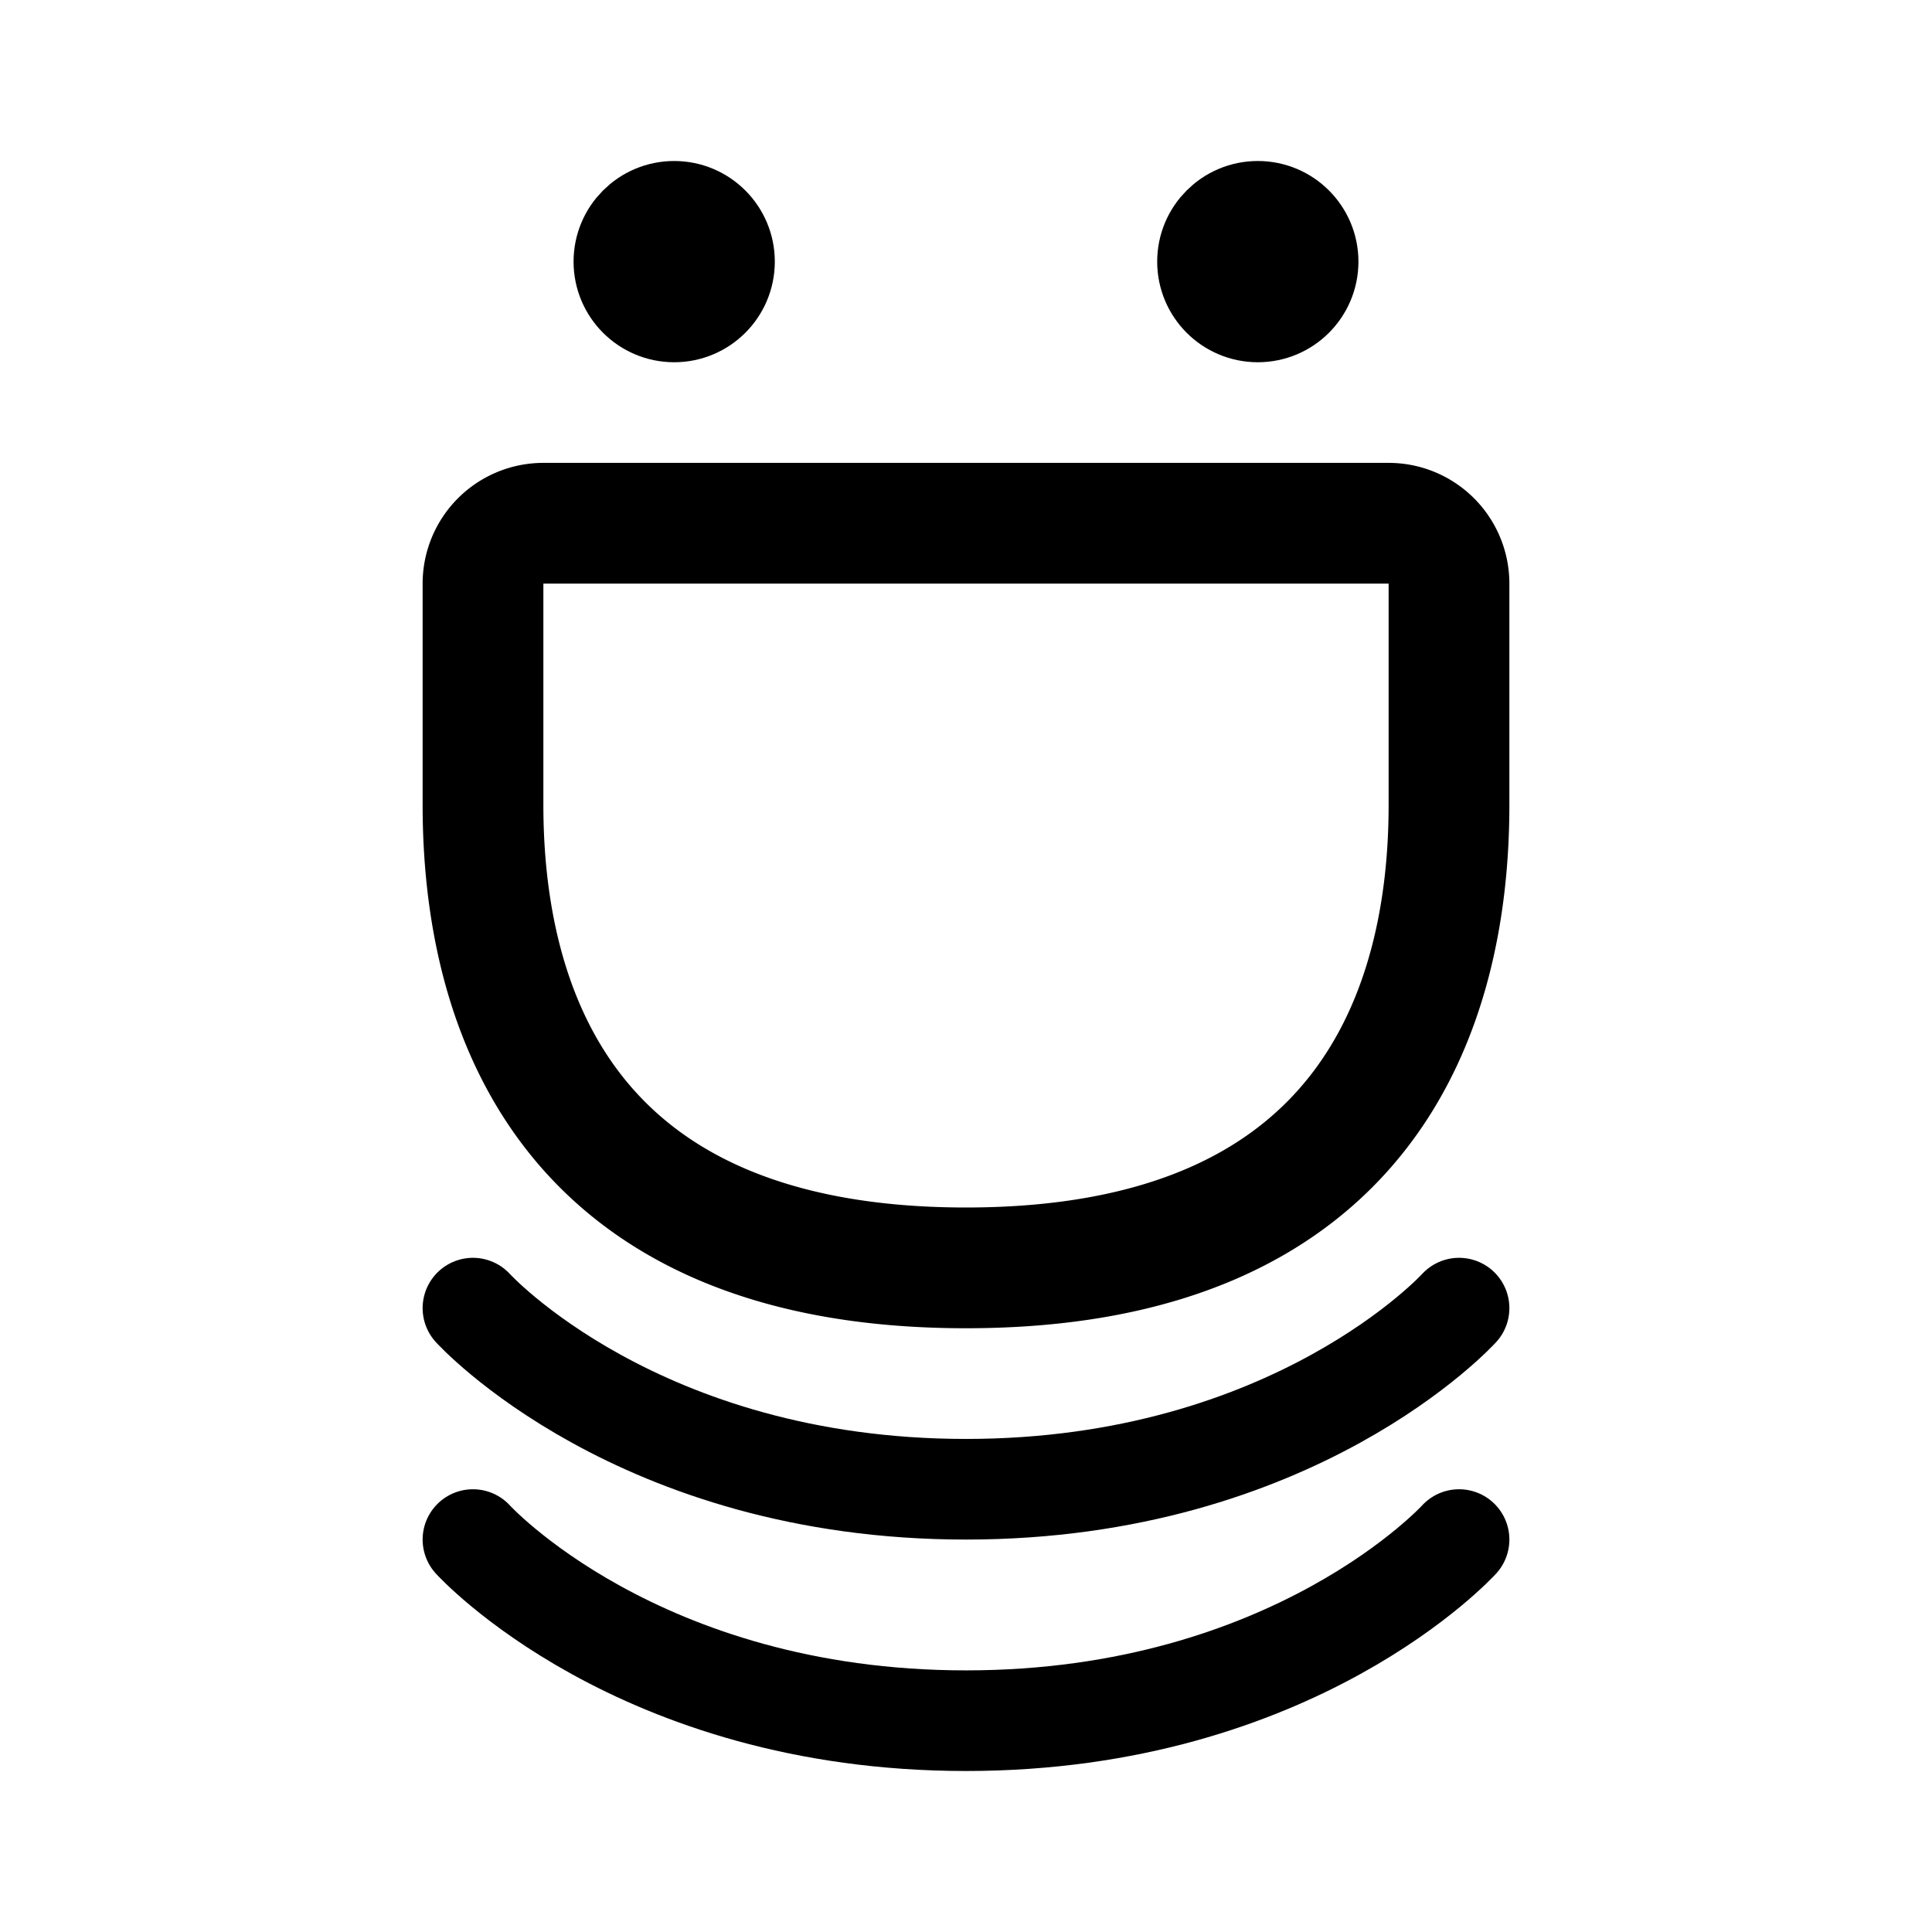<svg xmlns="http://www.w3.org/2000/svg" width="192" height="192" fill="none" viewBox="0 0 192 192"><path stroke="#000" stroke-linecap="round" stroke-linejoin="round" stroke-width="12" d="M138 52H54a6 6 0 0 0-6 6v22c0 20 8 46 48 46s48-26 48-46V58a6 6 0 0 0-6-6"/><path stroke="#000" stroke-linecap="round" stroke-linejoin="round" stroke-width="10" d="M145 130s-16.333 18-49 18-49-18-49-18m98 23s-16.333 18-49 18-49-18-49-18"/><circle cx="67" cy="26" r="5" stroke="#000" stroke-linejoin="round" stroke-width="10"/><circle cx="125" cy="26" r="5" stroke="#000" stroke-linejoin="round" stroke-width="10"/></svg>